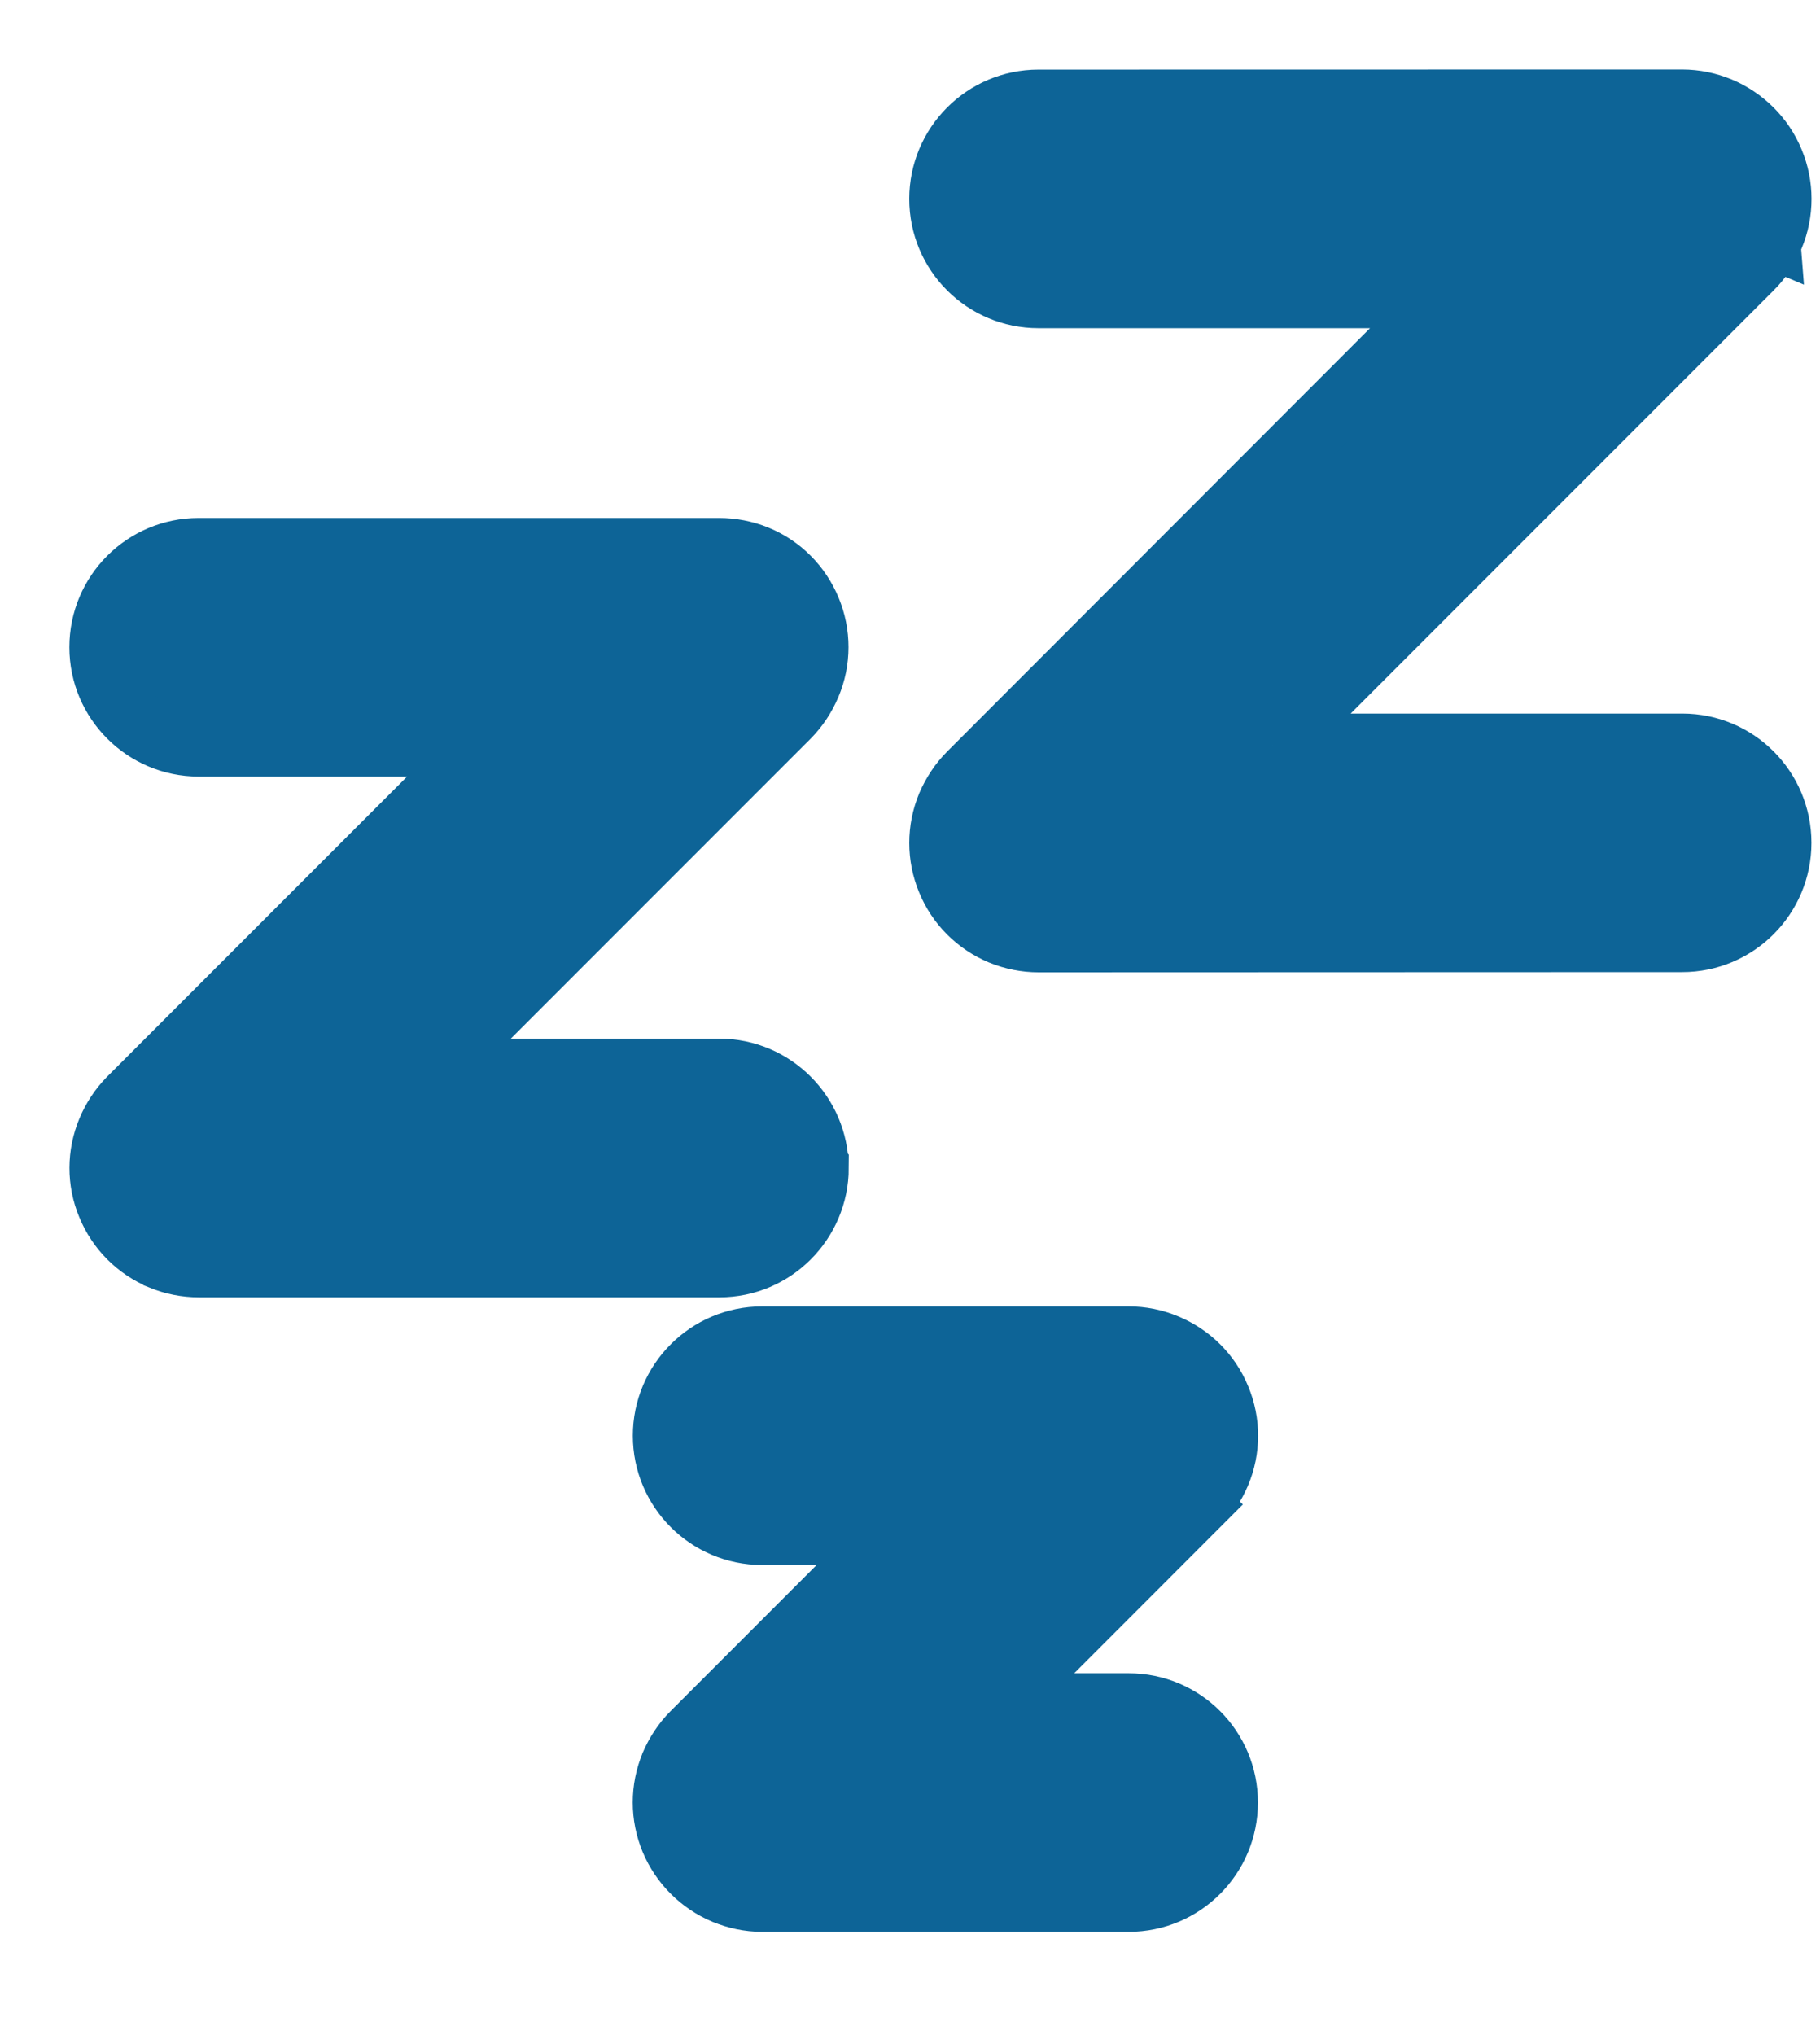 <svg width="17" height="19" viewBox="0 0 17 19" fill="none" xmlns="http://www.w3.org/2000/svg">
<path d="M11.892 6.962H15.714V6.962C16.215 6.962 16.62 7.368 16.62 7.869C16.62 8.368 16.215 8.776 15.713 8.776C15.713 8.776 15.713 8.776 15.713 8.776L9.701 8.778H9.701C9.584 8.778 9.466 8.755 9.355 8.71L9.353 8.709C9.131 8.617 8.954 8.441 8.863 8.218C8.77 7.996 8.77 7.744 8.863 7.522L8.864 7.519L8.864 7.519C8.91 7.414 8.974 7.314 9.059 7.229C9.059 7.229 9.059 7.229 9.059 7.229L13.521 2.764H9.7C9.199 2.764 8.793 2.359 8.793 1.857C8.793 1.358 9.198 0.95 9.7 0.95C9.7 0.95 9.7 0.95 9.7 0.95L15.712 0.949H15.712C15.834 0.949 15.951 0.974 16.058 1.018L16.061 1.019L16.061 1.019C16.279 1.111 16.459 1.286 16.551 1.51C16.644 1.732 16.644 1.983 16.551 2.205M11.892 6.962L16.274 2.09M11.892 6.962L16.353 2.501M11.892 6.962L16.353 2.501M16.551 2.205C16.55 2.205 16.55 2.206 16.55 2.206L16.274 2.09M16.551 2.205C16.551 2.205 16.551 2.204 16.551 2.204L16.274 2.09M16.551 2.205C16.506 2.313 16.441 2.415 16.353 2.501M16.274 2.09C16.243 2.164 16.199 2.232 16.142 2.287L16.354 2.499L16.353 2.501M13.82 2.464H14.245L13.945 2.764L13.82 2.464ZM4.047 9.997L7.359 6.685L7.359 6.685L7.362 6.682C7.444 6.598 7.508 6.501 7.555 6.39L7.555 6.39C7.649 6.168 7.649 5.917 7.556 5.695C7.465 5.474 7.289 5.295 7.063 5.203C6.952 5.158 6.834 5.136 6.717 5.136H1.855C1.354 5.136 0.948 5.541 0.948 6.043C0.948 6.544 1.356 6.95 1.855 6.95H4.527L1.215 10.262L1.215 10.262L1.212 10.265C1.13 10.349 1.065 10.447 1.019 10.557L1.019 10.557C0.926 10.779 0.925 11.029 1.018 11.25C1.11 11.475 1.287 11.651 1.509 11.743L1.51 11.744C1.621 11.789 1.739 11.812 1.857 11.812H6.72C7.222 11.812 7.627 11.403 7.628 10.904L7.627 10.903C7.625 10.405 7.219 9.997 6.719 9.997H4.047ZM7.118 14.311H8.352L6.476 16.187C6.391 16.272 6.327 16.372 6.281 16.477L6.281 16.477L6.28 16.48C6.187 16.703 6.187 16.953 6.28 17.176C6.373 17.397 6.549 17.572 6.769 17.665L6.772 17.666C6.879 17.71 6.997 17.736 7.118 17.736H10.543C11.045 17.736 11.45 17.328 11.45 16.829C11.45 16.328 11.045 15.922 10.543 15.922H9.31L11.185 14.046L10.973 13.834L11.185 14.046C11.273 13.958 11.335 13.859 11.38 13.755L11.381 13.753C11.475 13.53 11.475 13.28 11.382 13.058C11.291 12.835 11.114 12.66 10.893 12.568C10.779 12.52 10.662 12.497 10.543 12.497H7.118C6.617 12.497 6.211 12.905 6.211 13.404C6.211 13.906 6.619 14.311 7.118 14.311Z" fill="#0D6497" stroke="#0D6497" stroke-width="0.6"/>
</svg>
